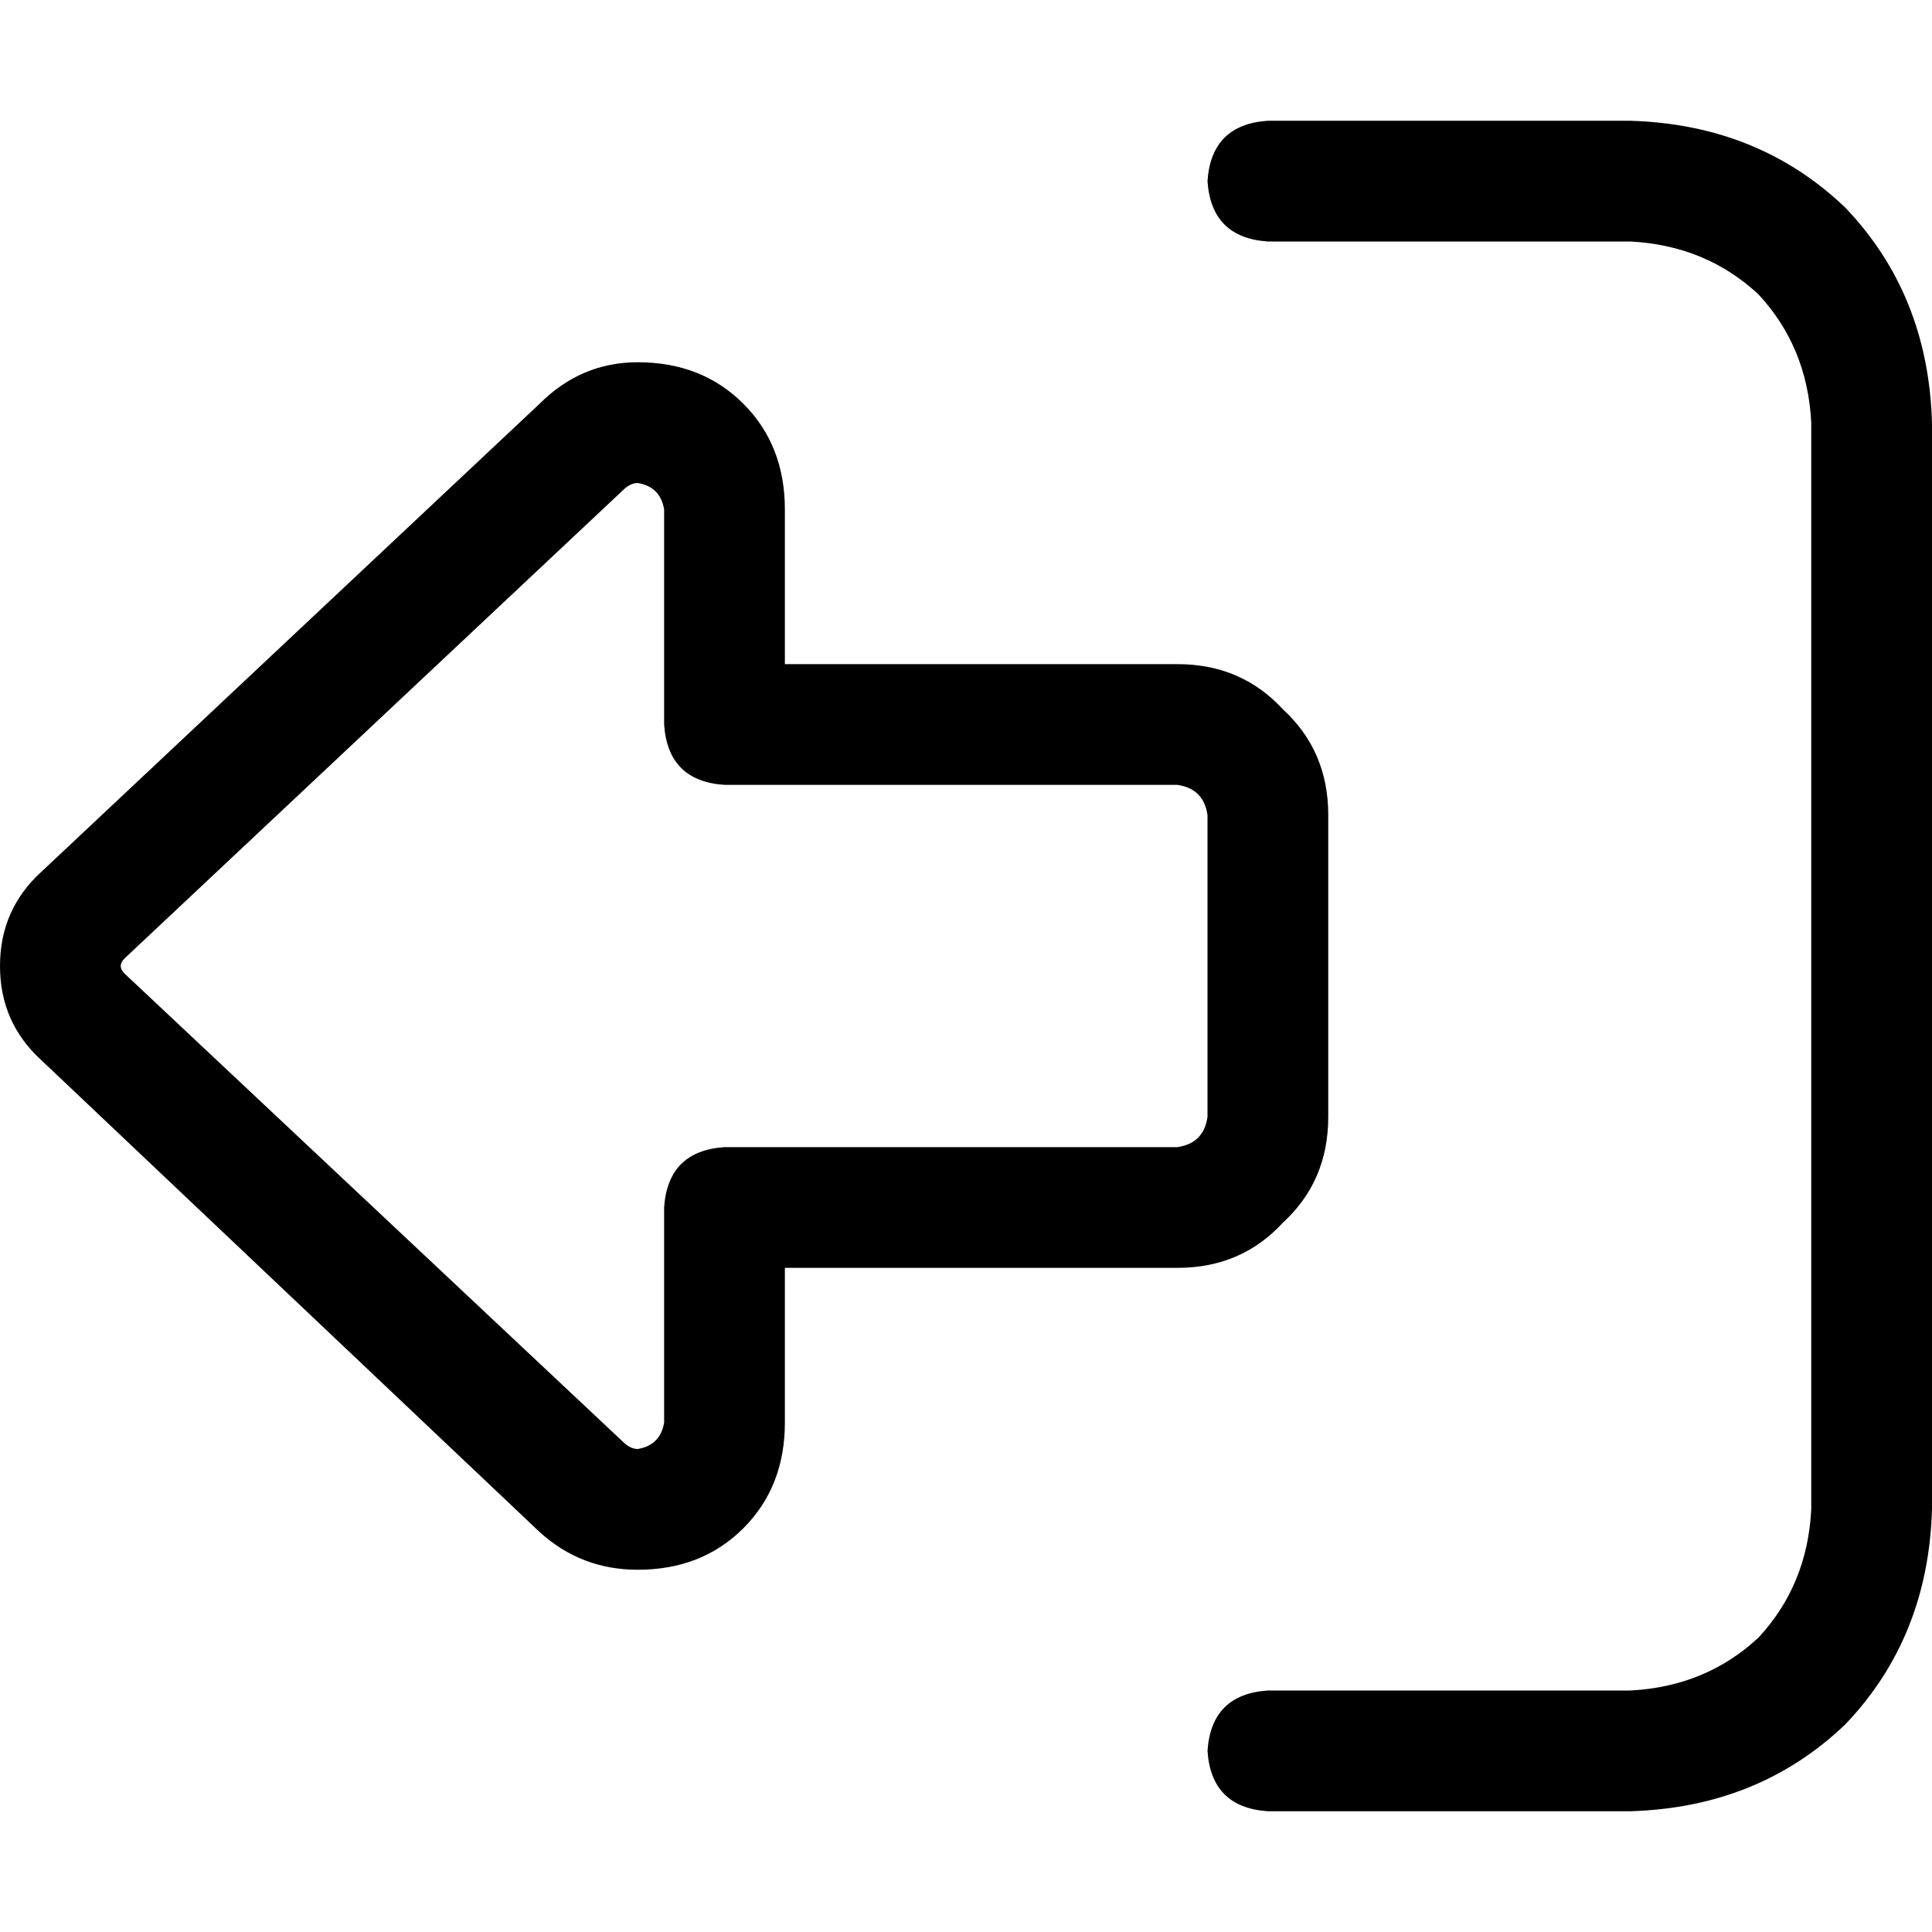 <svg xmlns="http://www.w3.org/2000/svg" viewBox="0 0 512 512">
  <path d="M 33 258 Q 32 257 32 256 Q 32 255 33 254 L 165 130 L 165 130 Q 167 128 169 128 Q 175 129 176 135 L 176 192 L 176 192 Q 177 207 192 208 L 312 208 L 312 208 Q 319 209 320 216 L 320 296 L 320 296 Q 319 303 312 304 L 192 304 L 192 304 Q 177 305 176 320 L 176 377 L 176 377 Q 175 383 169 384 Q 167 384 165 382 L 33 258 L 33 258 Z M 0 256 Q 0 271 11 281 L 143 406 L 143 406 Q 154 416 169 416 Q 186 416 197 405 Q 208 394 208 377 L 208 336 L 208 336 L 312 336 L 312 336 Q 329 336 340 324 Q 352 313 352 296 L 352 216 L 352 216 Q 352 199 340 188 Q 329 176 312 176 L 208 176 L 208 176 L 208 135 L 208 135 Q 208 118 197 107 Q 186 96 169 96 Q 154 96 143 107 L 11 231 L 11 231 Q 0 241 0 256 L 0 256 Z M 336 448 Q 321 449 320 464 Q 321 479 336 480 L 432 480 L 432 480 Q 466 479 489 457 Q 511 434 512 400 L 512 112 L 512 112 Q 511 78 489 55 Q 466 33 432 32 L 336 32 L 336 32 Q 321 33 320 48 Q 321 63 336 64 L 432 64 L 432 64 Q 452 65 466 78 Q 479 92 480 112 L 480 400 L 480 400 Q 479 420 466 434 Q 452 447 432 448 L 336 448 L 336 448 Z" />
</svg>